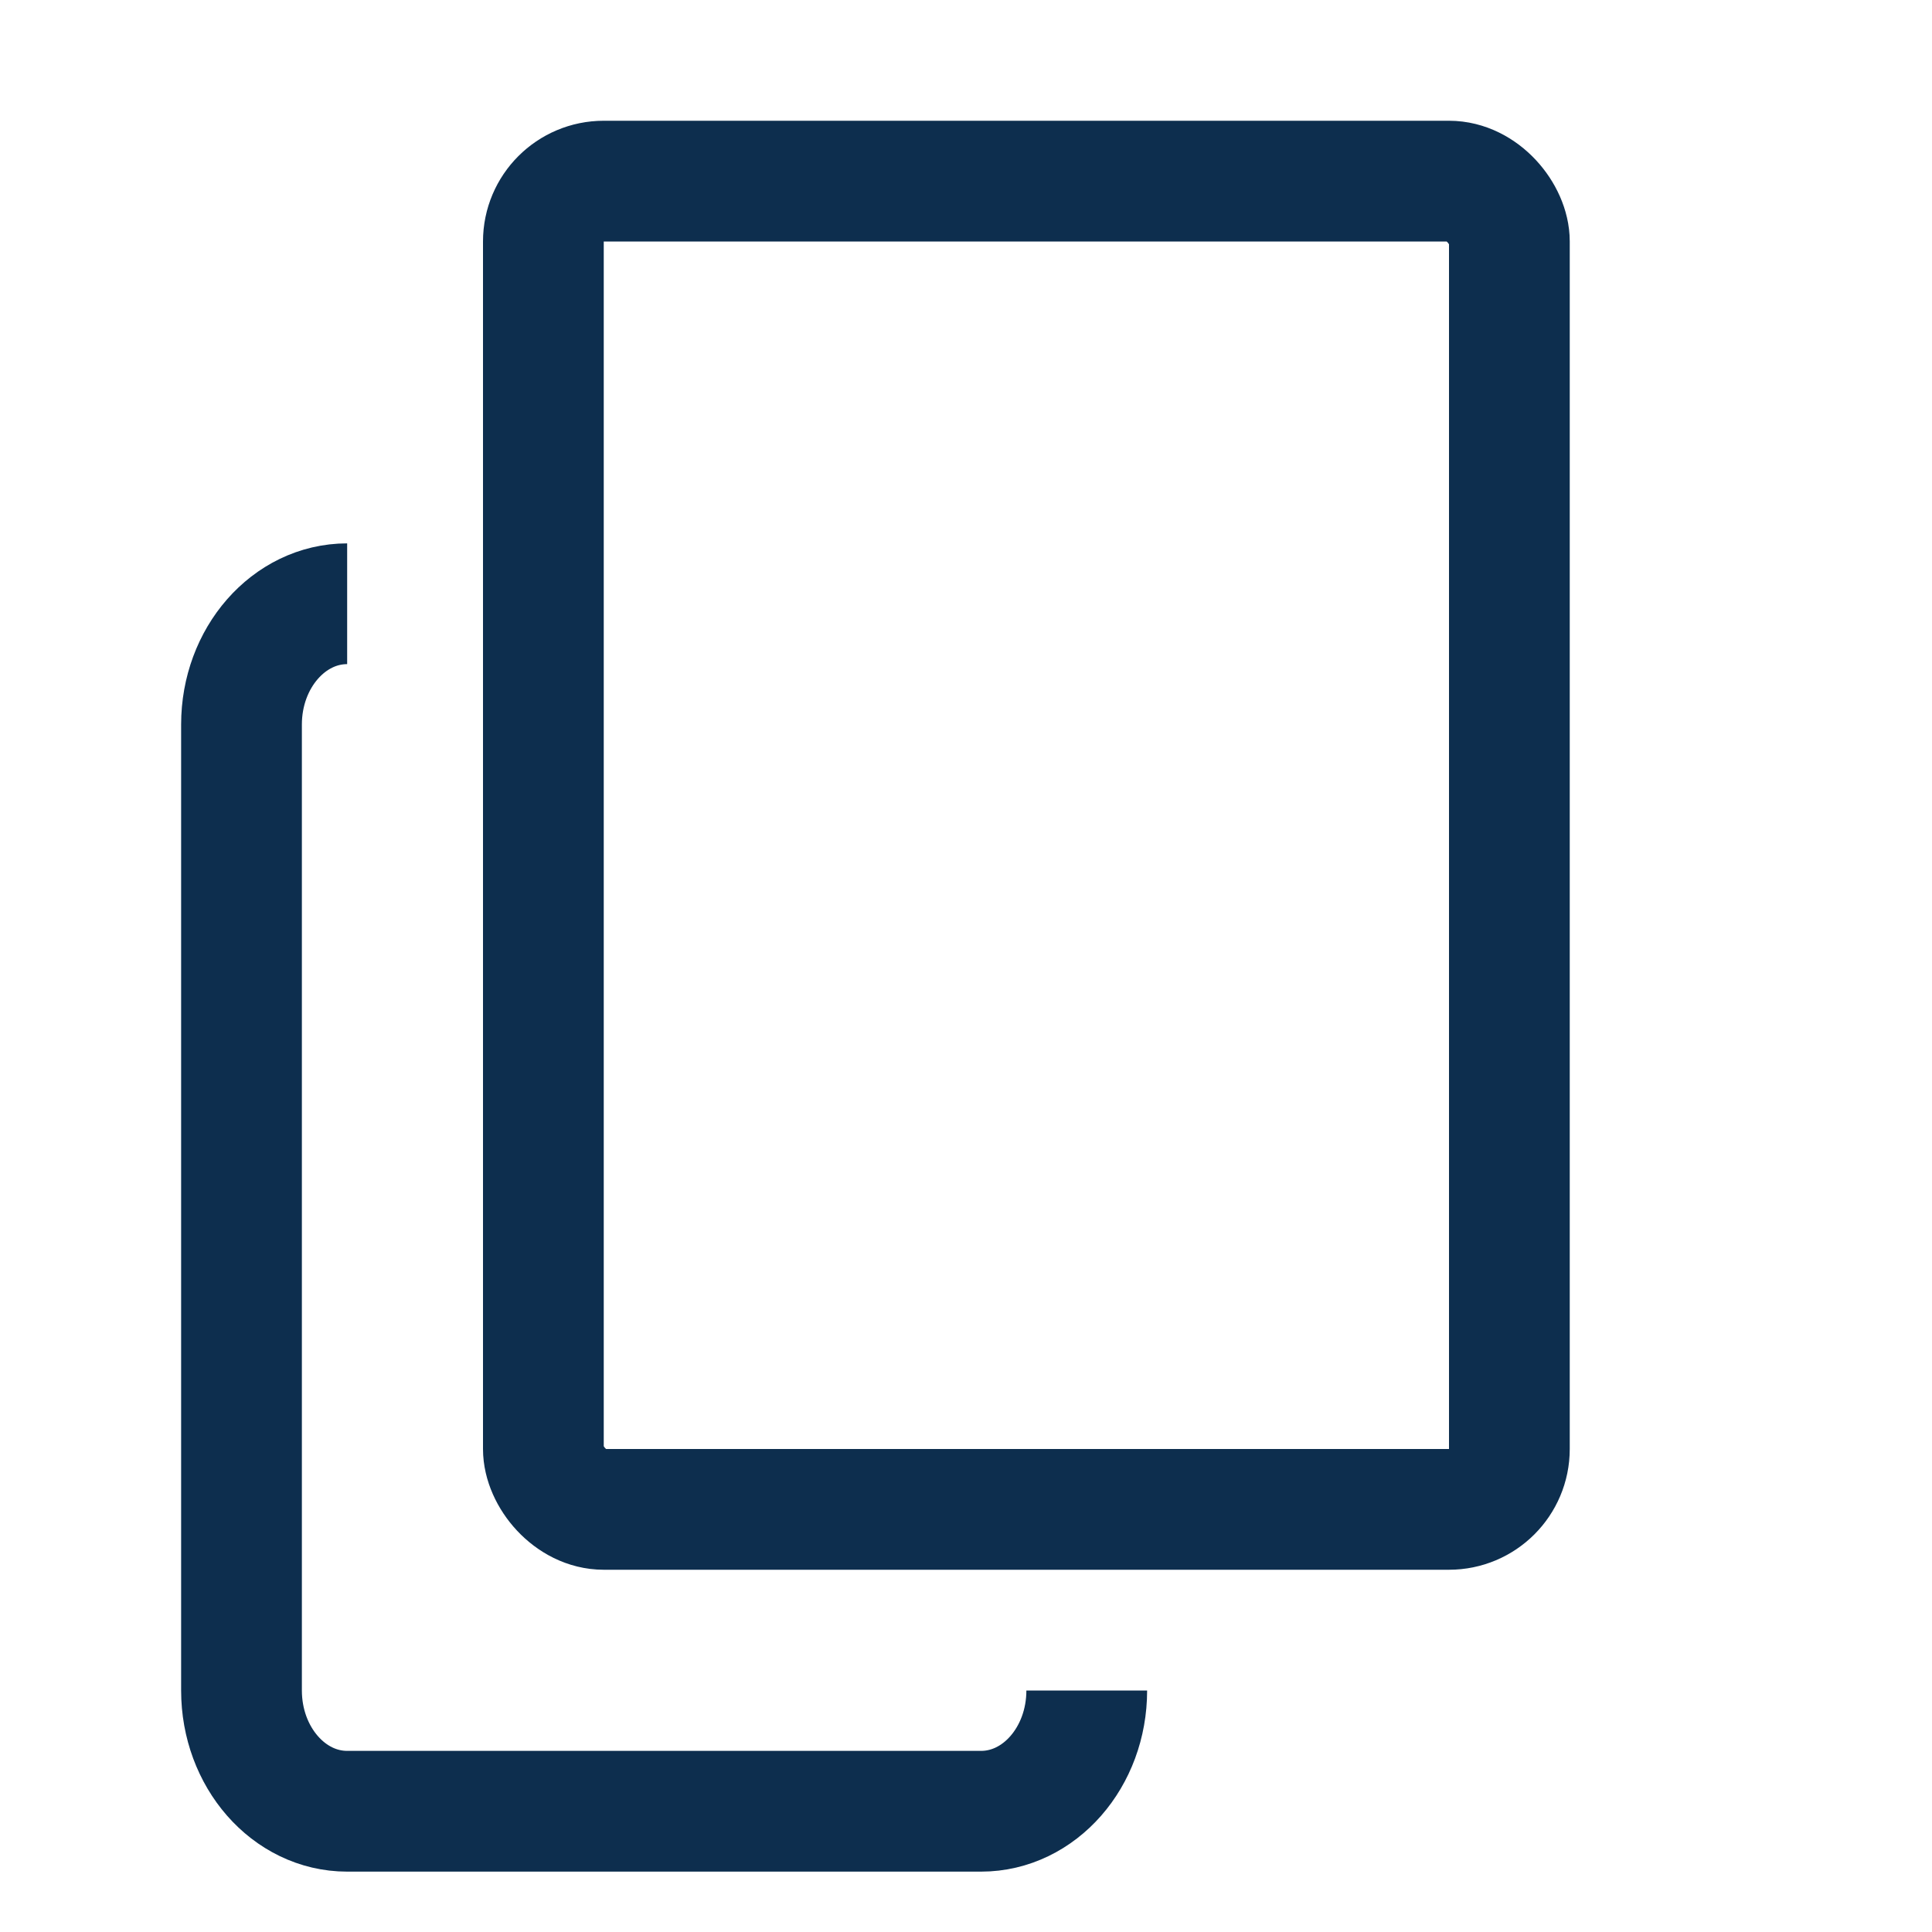 <svg width="16" height="16" viewBox="0 0 16 16" fill="none" xmlns="http://www.w3.org/2000/svg">
<rect x="4.5" y="1.5" width="8" height="11" rx="0.5" stroke="#0D2E4E"/>
<path d="M9 14C9 14.552 8.608 15 8.125 15H2.875C2.392 15 2 14.552 2 14V6C2 5.448 2.392 5 2.875 5" stroke="#0D2E4E"/>
</svg>
